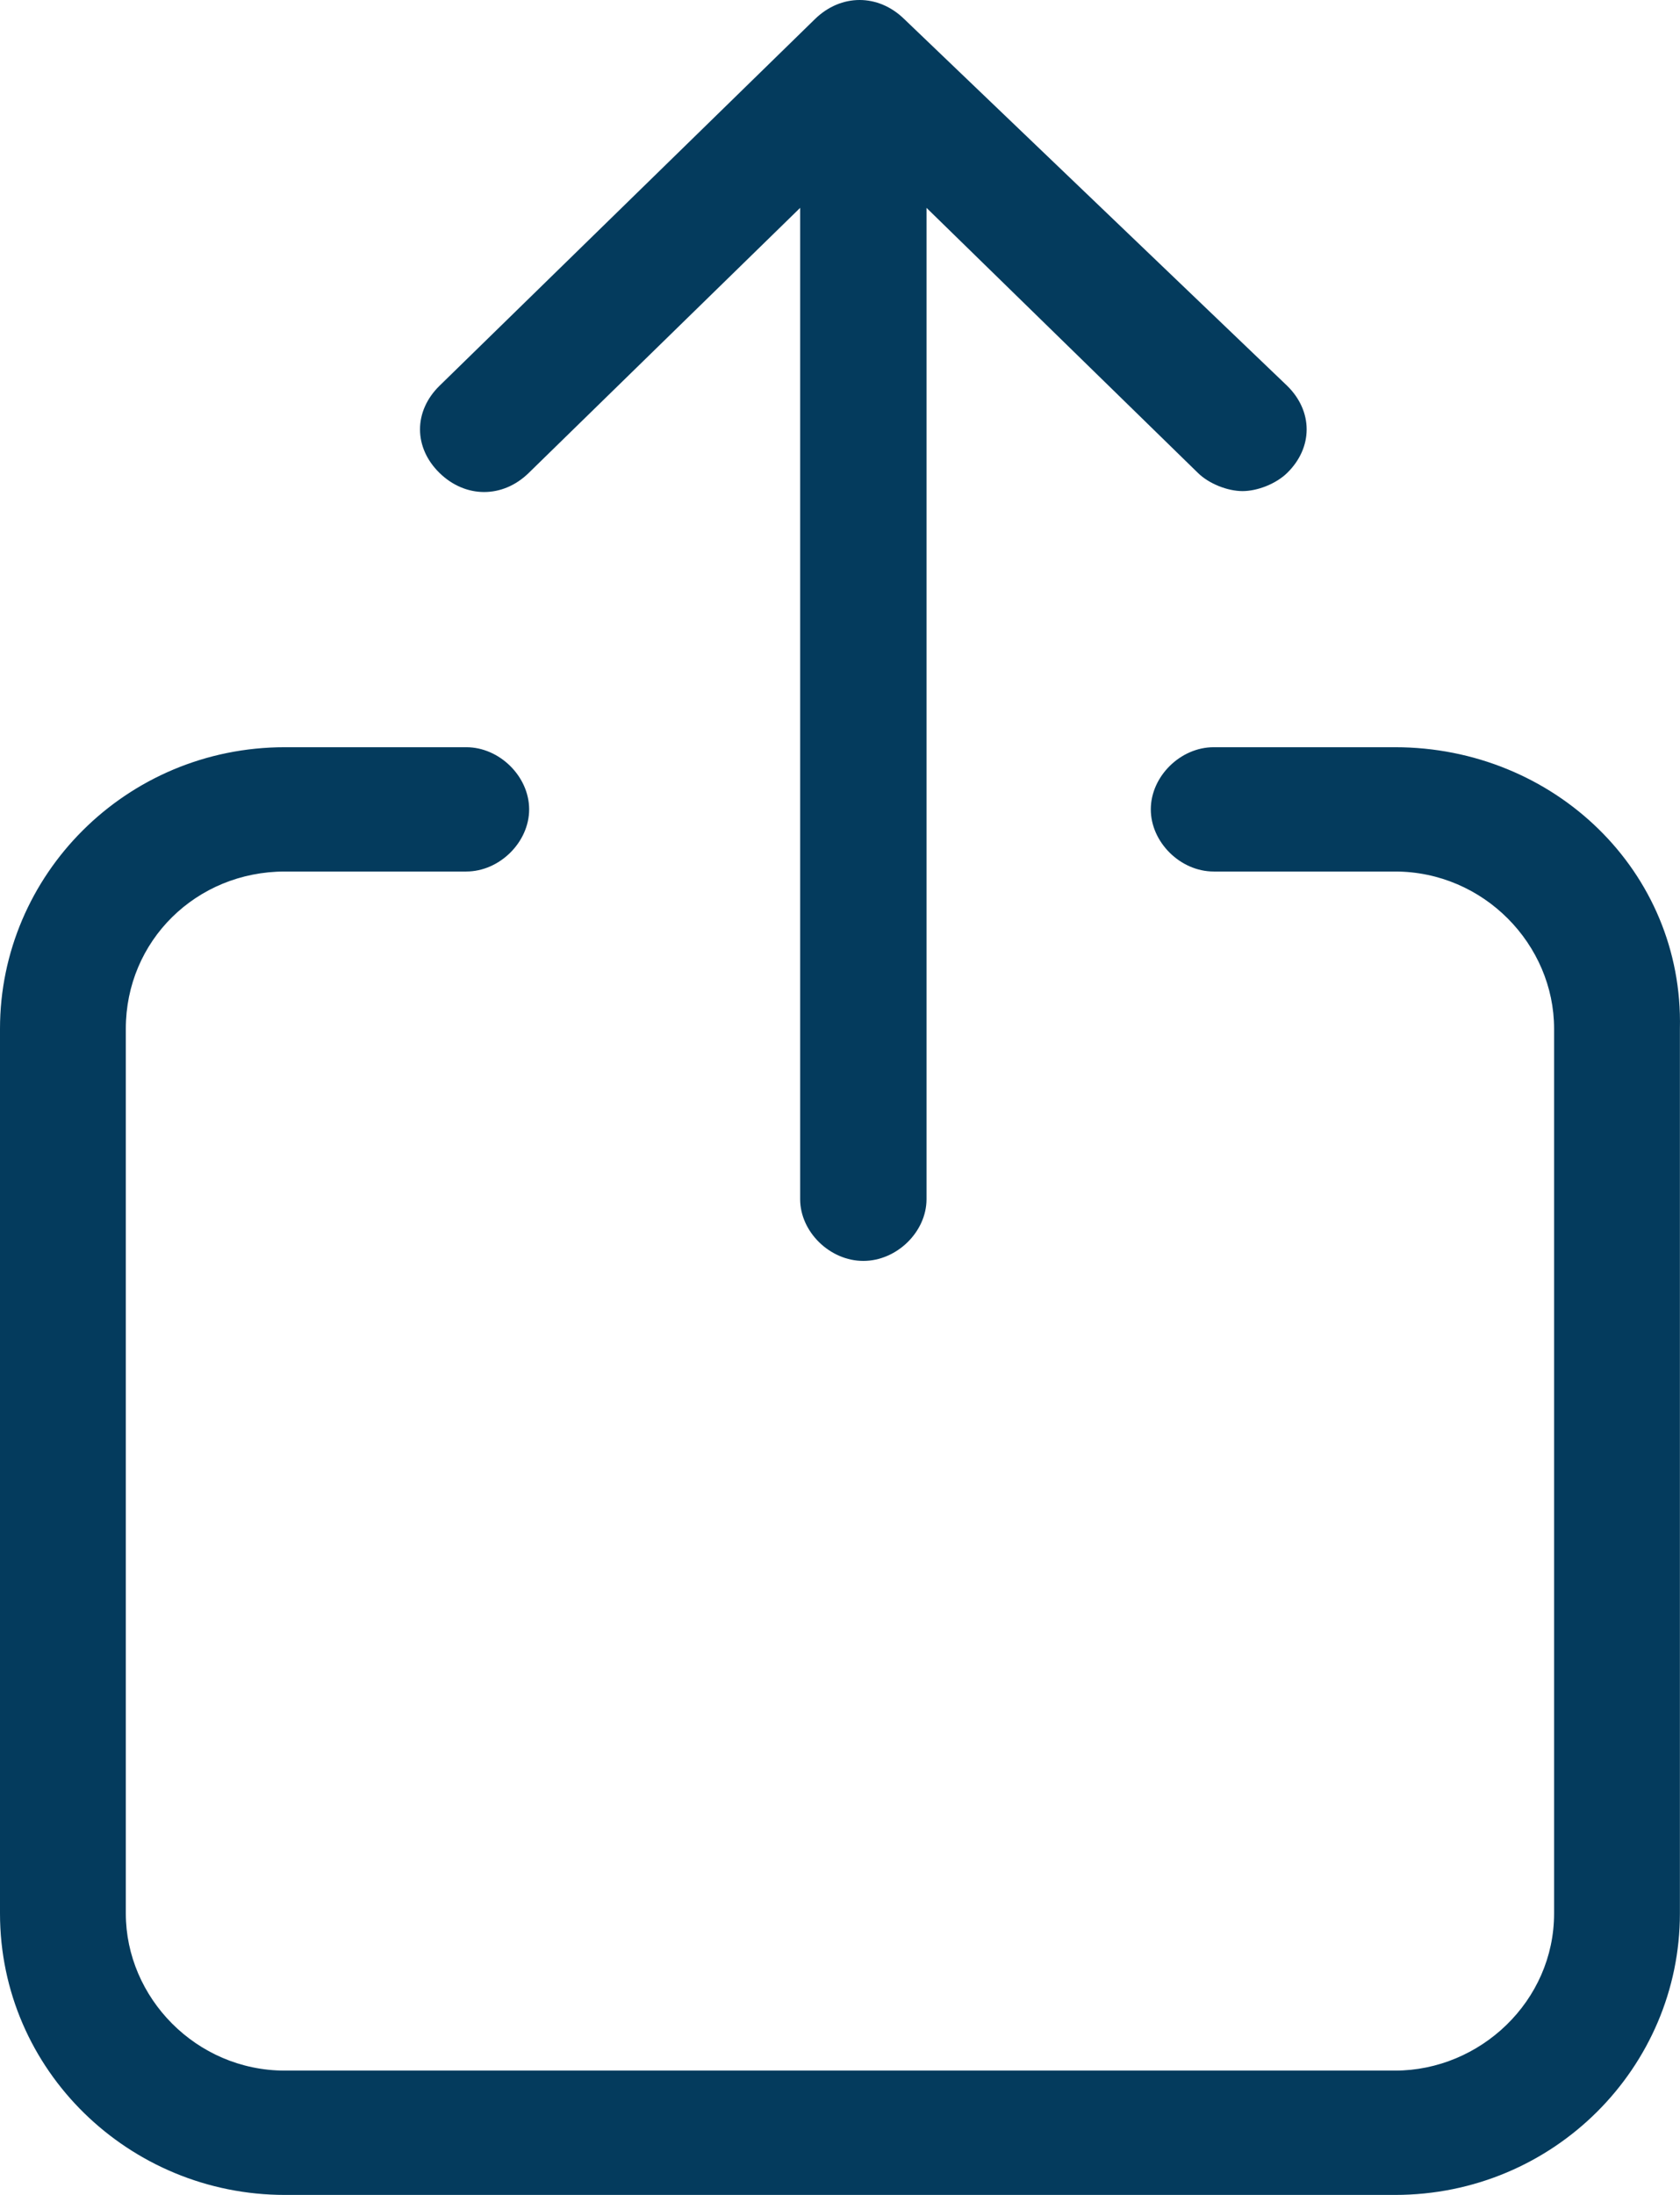 <?xml version="1.0" encoding="UTF-8"?>
<svg width="36px" height="47px" viewBox="0 0 36 47" version="1.1" xmlns="http://www.w3.org/2000/svg" xmlns:xlink="http://www.w3.org/1999/xlink">
    <title>206E0242-4D95-4704-8069-91371BD2D3B9</title>
    <g id="user_onboarding" stroke="none" stroke-width="1" fill="none" fill-rule="evenodd">
        <g id="user_onboarding-copy-3" transform="translate(-1218, -436)" fill="#043B5D">
            <g id="upload_icon" transform="translate(1218, 436)">
                <path d="M29.893,16 L26.008,16 C25.294,16 24.66,16.626 24.66,17.331 C24.66,18.035 25.294,18.662 26.008,18.662 L29.893,18.662 C31.796,18.662 33.302,20.227 33.302,22.028 L33.302,40.972 C33.302,42.851 31.717,44.338 29.893,44.338 L6.105,44.338 C4.202,44.338 2.696,42.773 2.696,40.972 L2.696,22.028 C2.696,20.149 4.202,18.662 6.105,18.662 L9.991,18.662 C10.704,18.662 11.339,18.035 11.339,17.331 C11.339,16.626 10.704,16 9.991,16 L6.105,16 C2.696,16 0,18.74 0,22.028 L0,40.972 C0,44.338 2.775,47 6.105,47 L29.893,47 C33.302,47 35.998,44.26 35.998,40.972 L35.998,22.028 C36.078,18.662 33.302,16 29.893,16 L29.893,16 Z" id="Path"></path>
                <path d="M11.33,10.127 L17.146,4.451 L17.146,25.678 C17.146,26.378 17.783,27 18.5,27 C19.217,27 19.854,26.378 19.854,25.678 L19.854,4.451 L25.67,10.127 C25.909,10.361 26.307,10.516 26.626,10.516 C26.944,10.516 27.343,10.361 27.582,10.127 C28.139,9.583 28.139,8.806 27.582,8.261 L19.376,0.408 C18.819,-0.136 18.022,-0.136 17.464,0.408 L9.418,8.261 C8.861,8.806 8.861,9.583 9.418,10.127 C9.976,10.672 10.773,10.672 11.33,10.127 L11.33,10.127 Z" id="Path"></path>
            </g>
        </g>
    </g>
</svg>